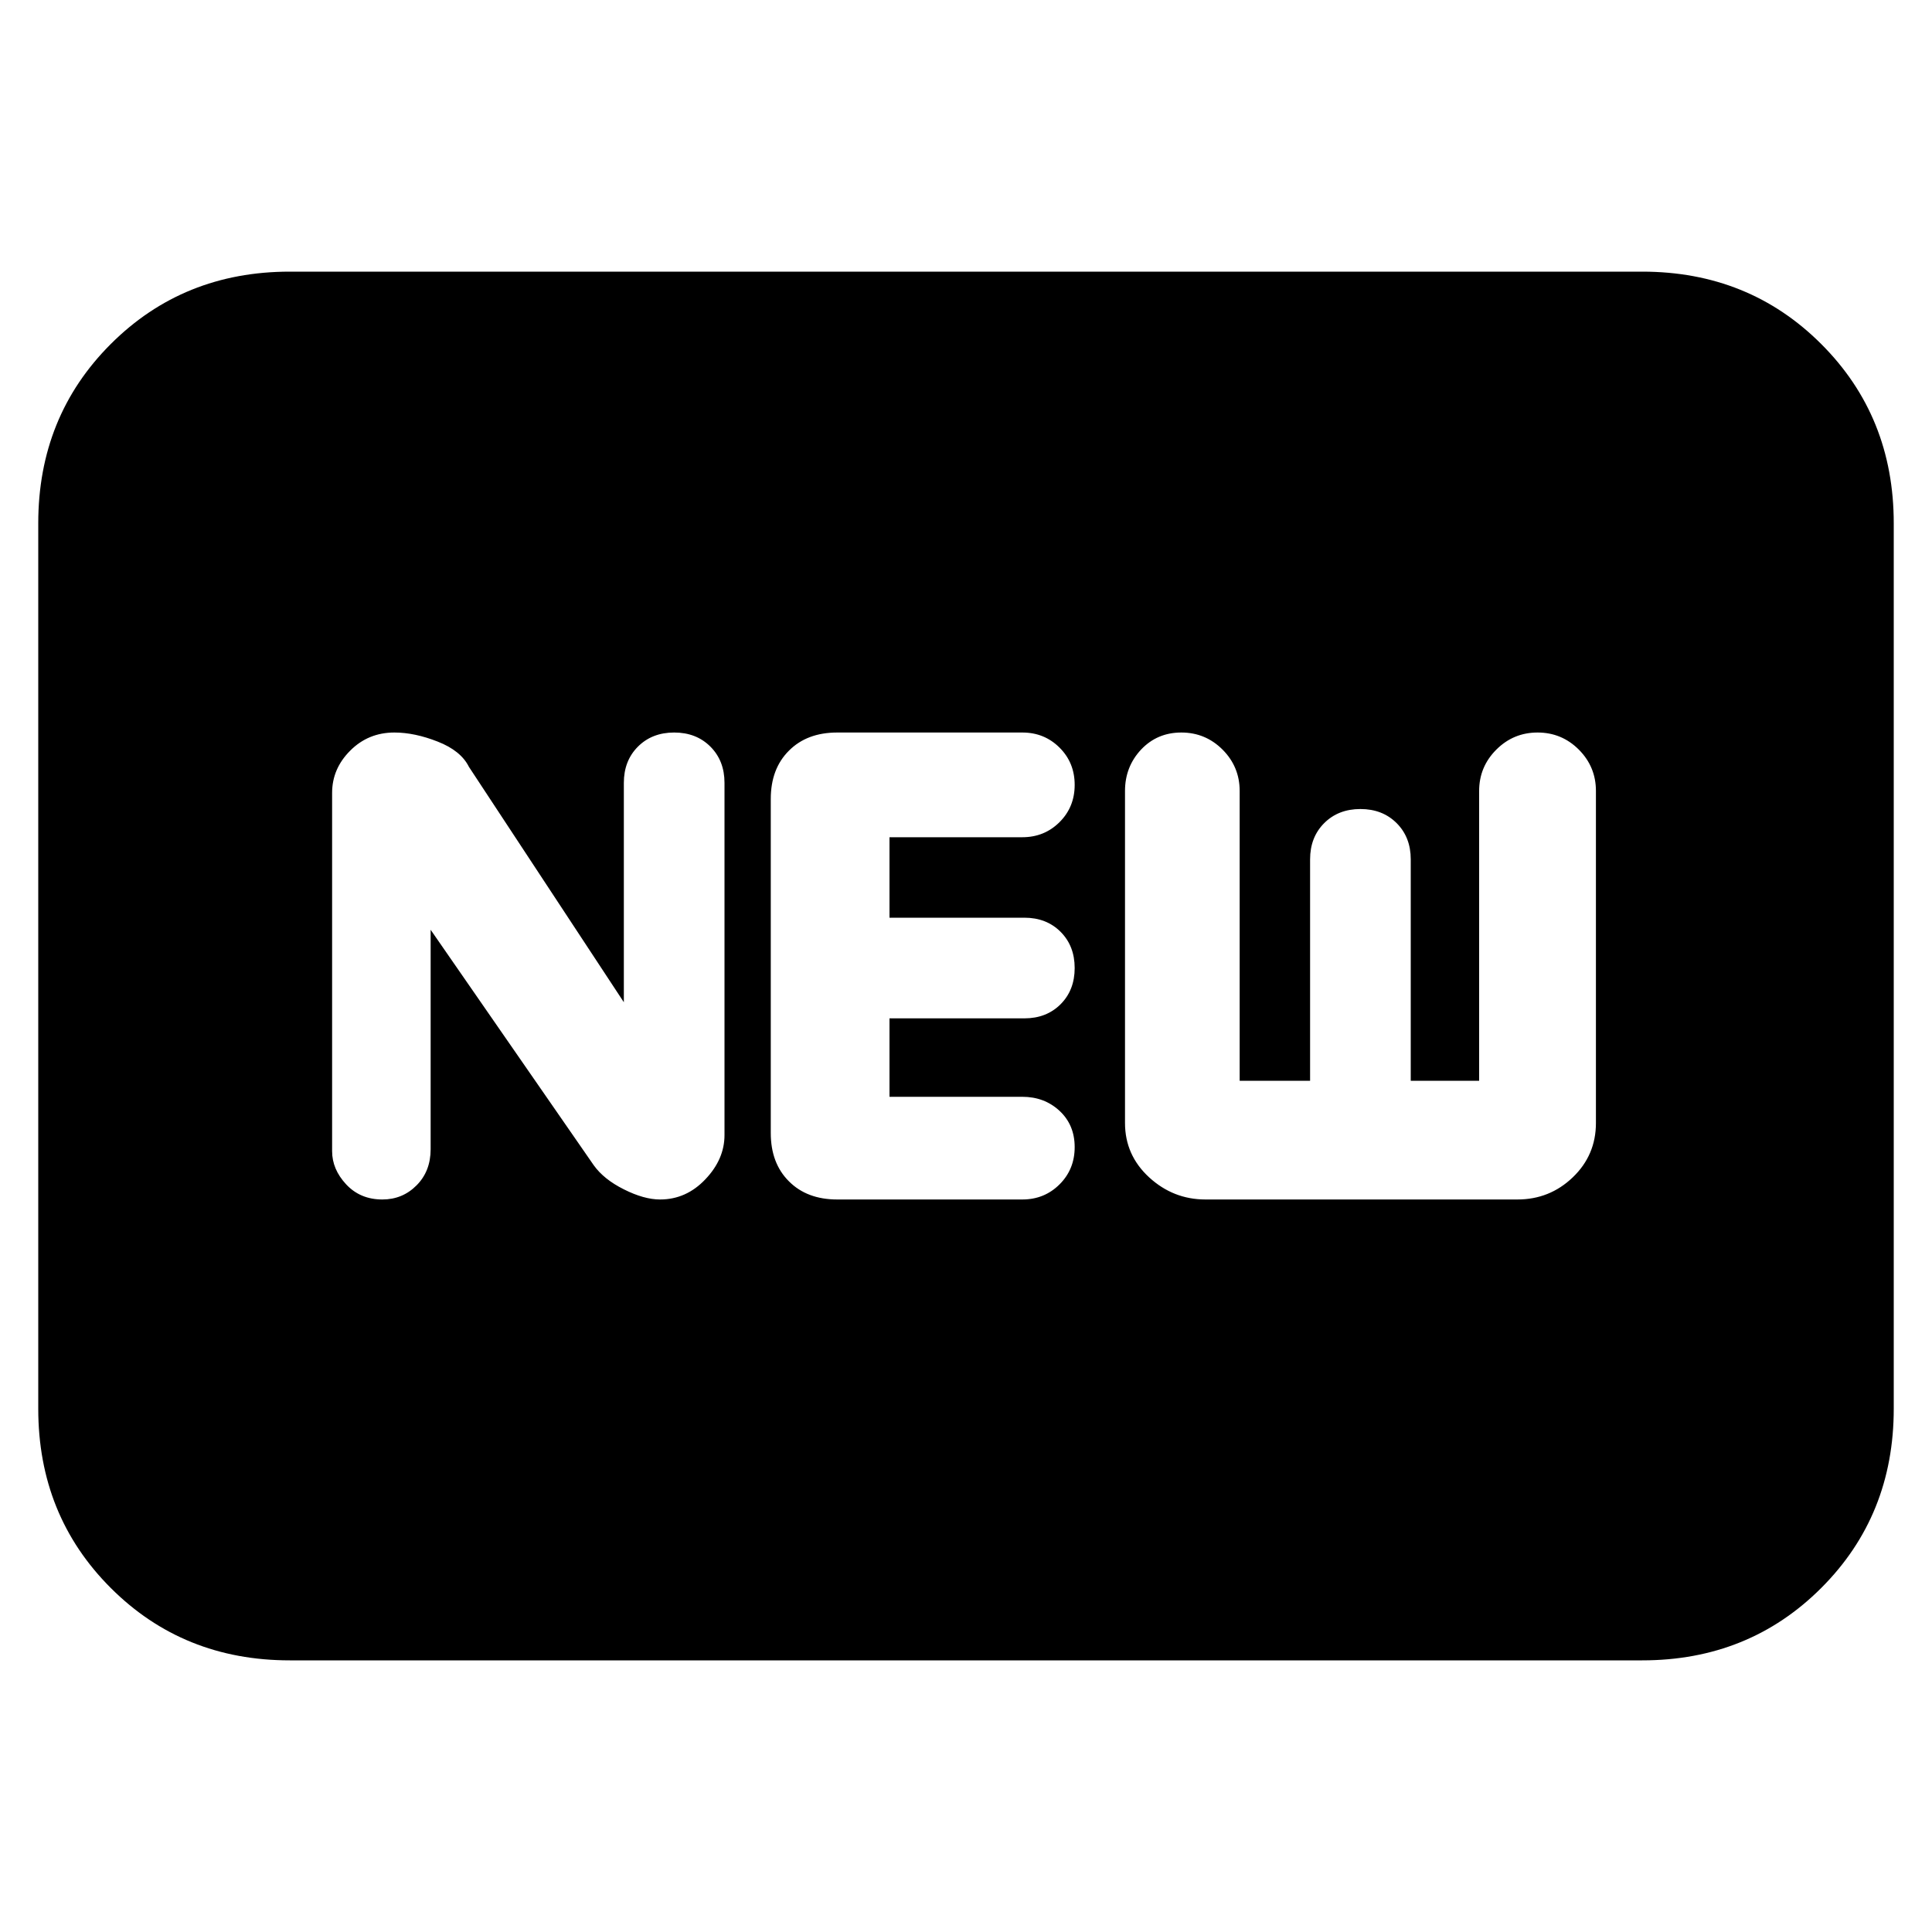<svg xmlns="http://www.w3.org/2000/svg" height="20" width="20"><path d="M3.958 12.417q.209 0 .354-.146.146-.146.146-.375V9.625l1.688 2.437q.104.146.312.25.209.105.375.105.271 0 .469-.209Q7.5 12 7.5 11.75V8.104q0-.229-.146-.375t-.375-.146q-.229 0-.375.146t-.146.375v2.271L4.854 7.938q-.083-.167-.323-.261-.239-.094-.448-.094-.271 0-.458.188-.187.187-.187.437v3.709q0 .187.145.343.146.157.375.157Zm4.709 0h1.916q.229 0 .386-.157.156-.156.156-.385t-.156-.375q-.157-.146-.386-.146H9.208v-.812h1.396q.229 0 .375-.146t.146-.375q0-.229-.146-.375t-.375-.146H9.208v-.833h1.375q.229 0 .386-.157.156-.156.156-.385t-.156-.385q-.157-.157-.386-.157H8.667q-.313 0-.5.188-.188.187-.188.5v3.458q0 .313.188.5.187.188.5.188Zm3.812 0h3.229q.334 0 .573-.229.24-.23.24-.563V8.188q0-.25-.177-.428-.177-.177-.427-.177t-.427.177q-.178.178-.178.428v3h-.708V8.896q0-.229-.146-.375t-.375-.146q-.229 0-.375.146t-.146.375v2.292h-.729v-3q0-.25-.177-.428-.177-.177-.427-.177t-.417.177q-.166.178-.166.428v3.437q0 .333.25.563.25.229.583.229ZM3 17.188q-1.104 0-1.854-.75t-.75-1.855V5.417q0-1.105.75-1.855T3 2.812h14q1.104 0 1.854.75t.75 1.855v9.166q0 1.105-.75 1.855t-1.854.75Z"/></svg>